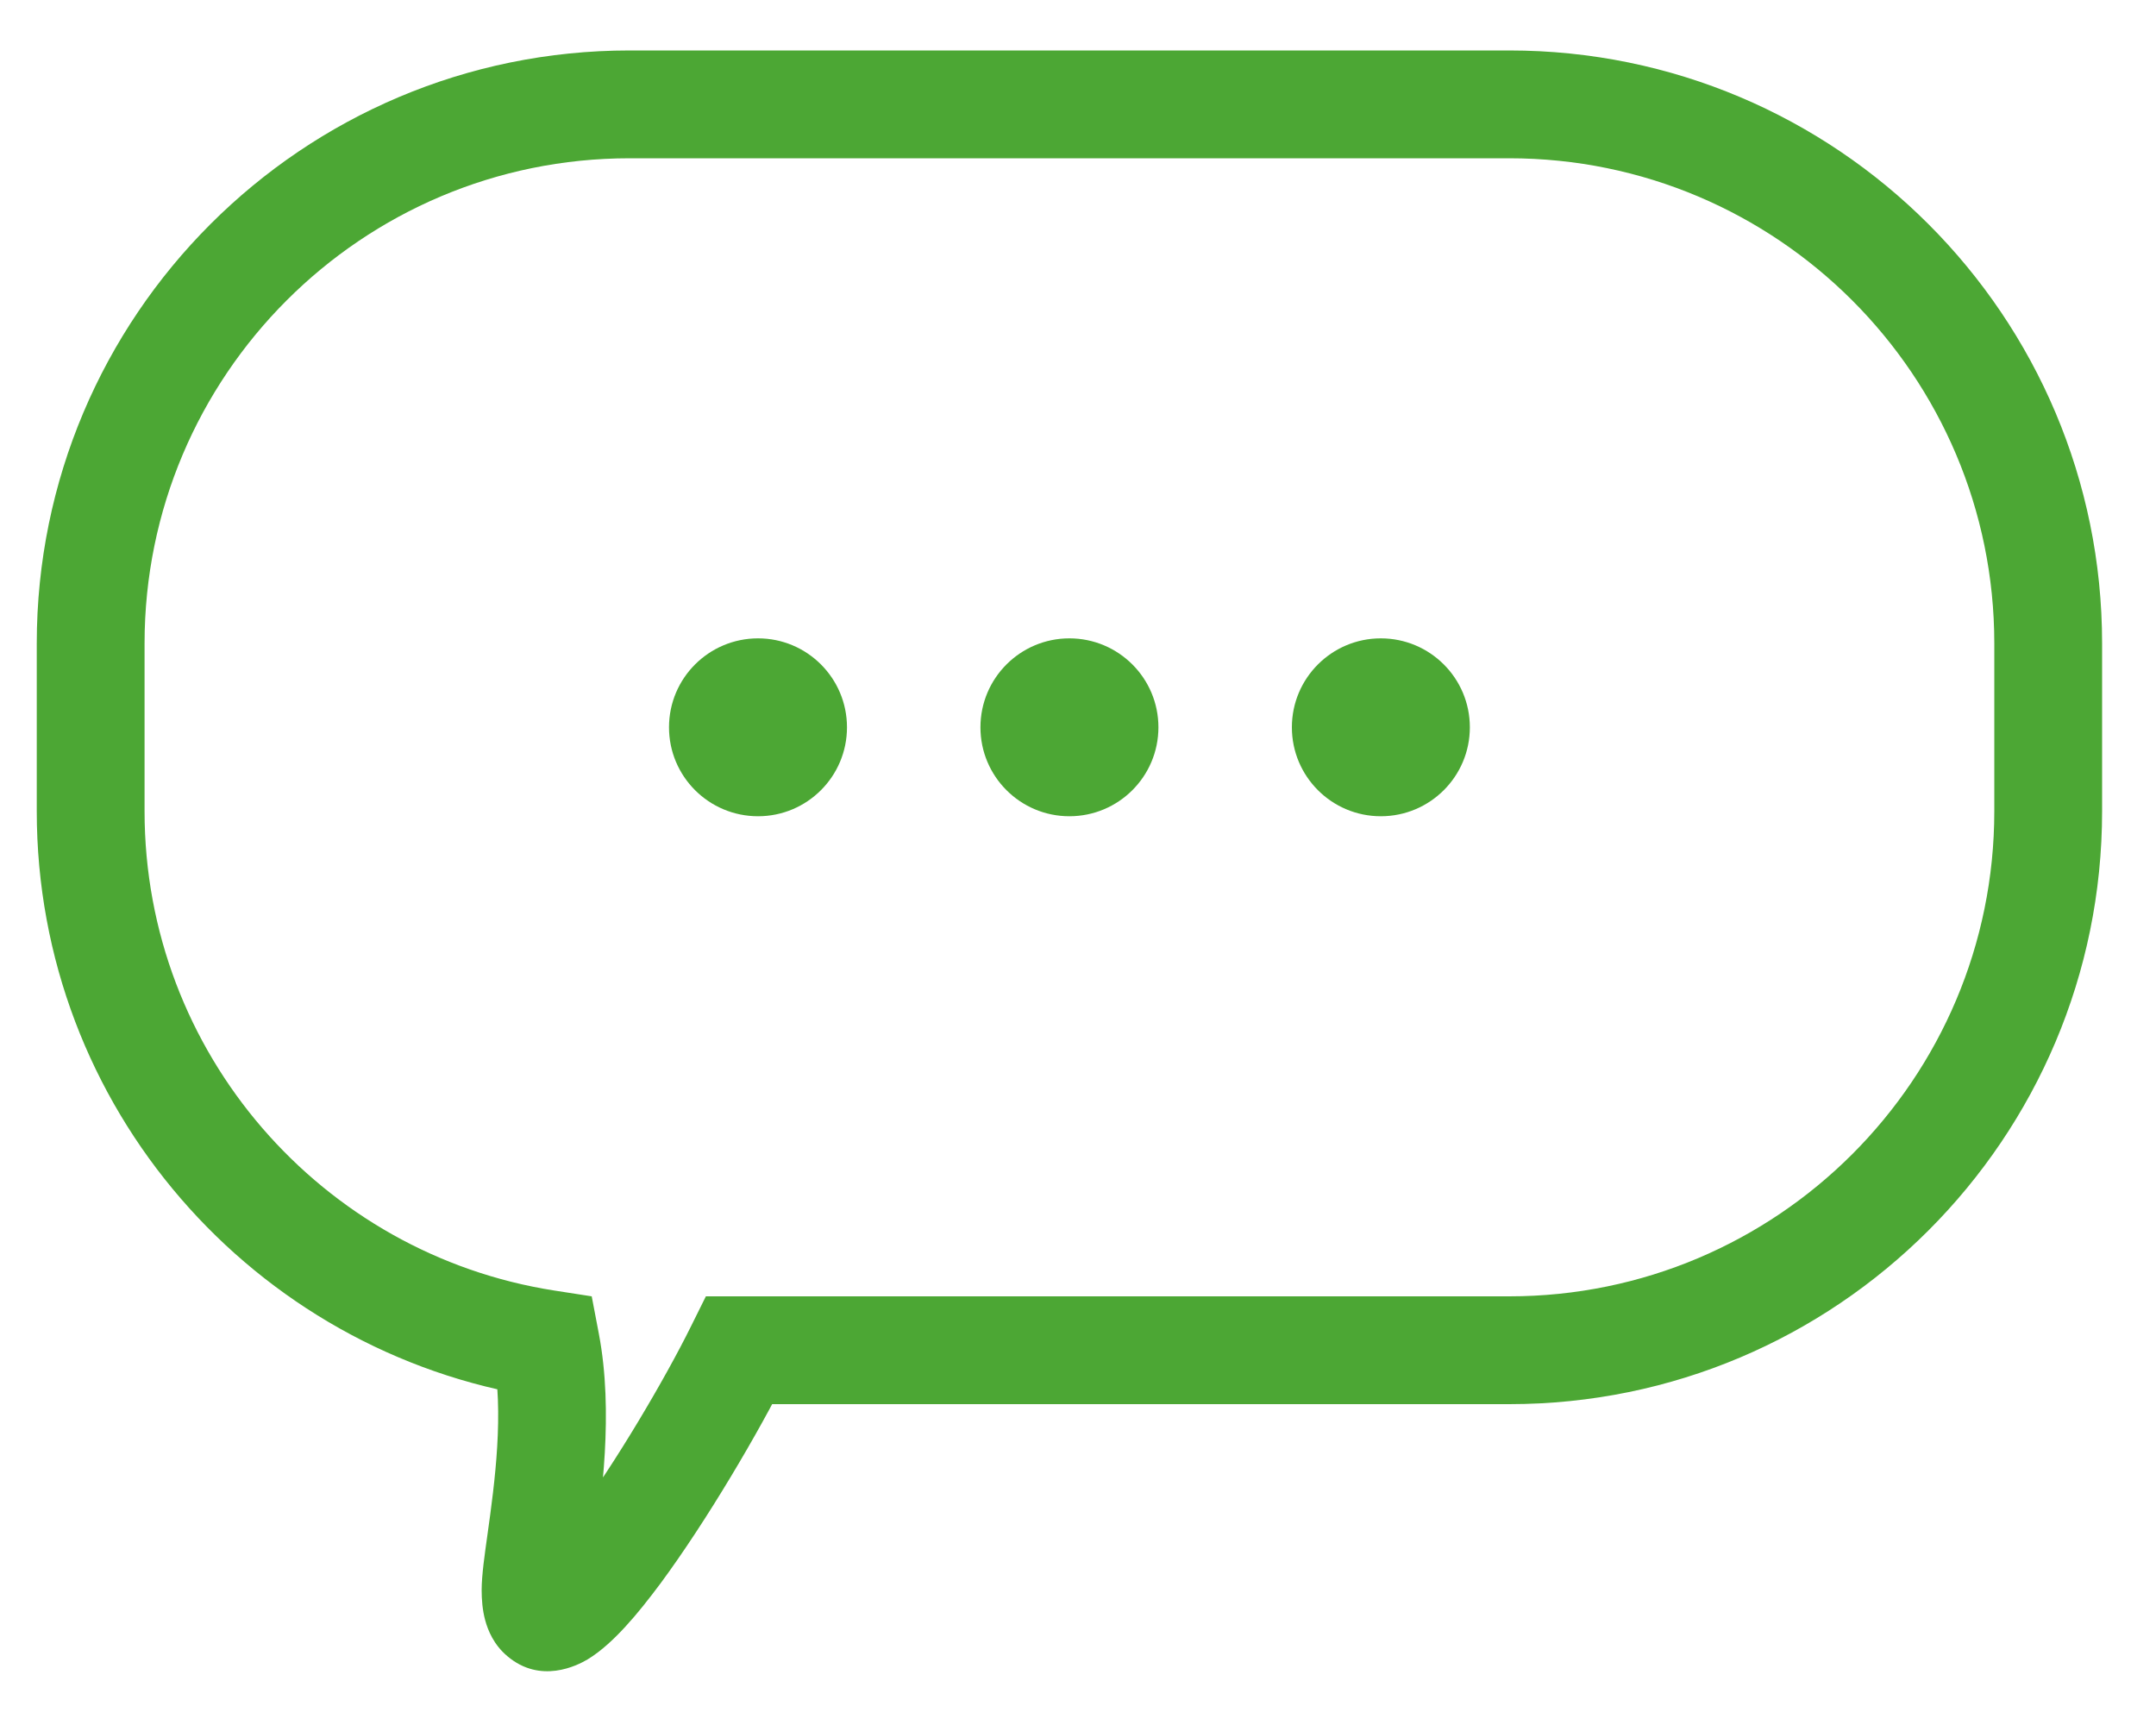 <svg width="20" height="16" viewBox="0 0 20 16" fill="none" xmlns="http://www.w3.org/2000/svg">
<path d="M6.858 12.524L6.41 12.302L6.548 12.024H6.858V12.524ZM5.017 14.31L4.521 14.241L4.521 14.241L5.017 14.31ZM5.064 12.464L5.141 11.97L5.489 12.024L5.555 12.37L5.064 12.464ZM18.5 5.968C18.5 3.483 16.485 1.468 14 1.468V0.468C17.038 0.468 19.5 2.931 19.5 5.968H18.5ZM18.5 7.524V5.968H19.5V7.524H18.5ZM14 12.024C16.485 12.024 18.5 10.009 18.5 7.524H19.5C19.5 10.561 17.038 13.024 14 13.024V12.024ZM6.858 12.024H14V13.024H6.858V12.024ZM5.468 14.749C5.468 14.786 5.472 14.788 5.467 14.768C5.462 14.752 5.438 14.671 5.351 14.598C5.249 14.511 5.128 14.492 5.042 14.503C5.004 14.507 4.976 14.516 4.961 14.522C4.946 14.528 4.937 14.533 4.936 14.534C4.934 14.535 4.946 14.527 4.972 14.504C4.997 14.482 5.028 14.451 5.065 14.411C5.14 14.33 5.227 14.222 5.323 14.092C5.713 13.565 6.17 12.787 6.41 12.302L7.307 12.746C7.044 13.275 6.557 14.105 6.127 14.687C6.018 14.833 5.909 14.971 5.803 15.086C5.703 15.195 5.582 15.312 5.45 15.392C5.354 15.449 5.014 15.622 4.707 15.362C4.58 15.256 4.526 15.121 4.501 15.029C4.475 14.933 4.468 14.835 4.468 14.749H5.468ZM5.512 14.38C5.482 14.59 5.468 14.699 5.468 14.749H4.468C4.468 14.61 4.497 14.412 4.521 14.241L5.512 14.38ZM5.555 12.37C5.695 13.103 5.577 13.912 5.512 14.38L4.521 14.241C4.591 13.743 4.677 13.101 4.573 12.558L5.555 12.37ZM1.341 7.524C1.341 9.771 2.988 11.634 5.141 11.97L4.987 12.958C2.355 12.547 0.341 10.271 0.341 7.524H1.341ZM1.341 5.968V7.524H0.341V5.968H1.341ZM5.841 1.468C3.356 1.468 1.341 3.483 1.341 5.968H0.341C0.341 2.931 2.804 0.468 5.841 0.468V1.468ZM14 1.468H5.841V0.468H14V1.468Z" fill="#4CA734"/>
<path fill-rule="evenodd" clip-rule="evenodd" d="M11.984 6.746C11.984 7.202 12.354 7.571 12.809 7.571C13.265 7.571 13.635 7.202 13.635 6.746C13.635 6.29 13.265 5.921 12.809 5.921C12.354 5.921 11.984 6.29 11.984 6.746ZM9.095 6.746C9.095 7.202 9.465 7.571 9.92 7.571C10.376 7.571 10.746 7.202 10.746 6.746C10.746 6.29 10.376 5.921 9.92 5.921C9.465 5.921 9.095 6.29 9.095 6.746ZM7.032 7.571C6.576 7.571 6.206 7.202 6.206 6.746C6.206 6.29 6.576 5.921 7.032 5.921C7.487 5.921 7.857 6.29 7.857 6.746C7.857 7.202 7.487 7.571 7.032 7.571Z" fill="#4CA734"/>
</svg>
